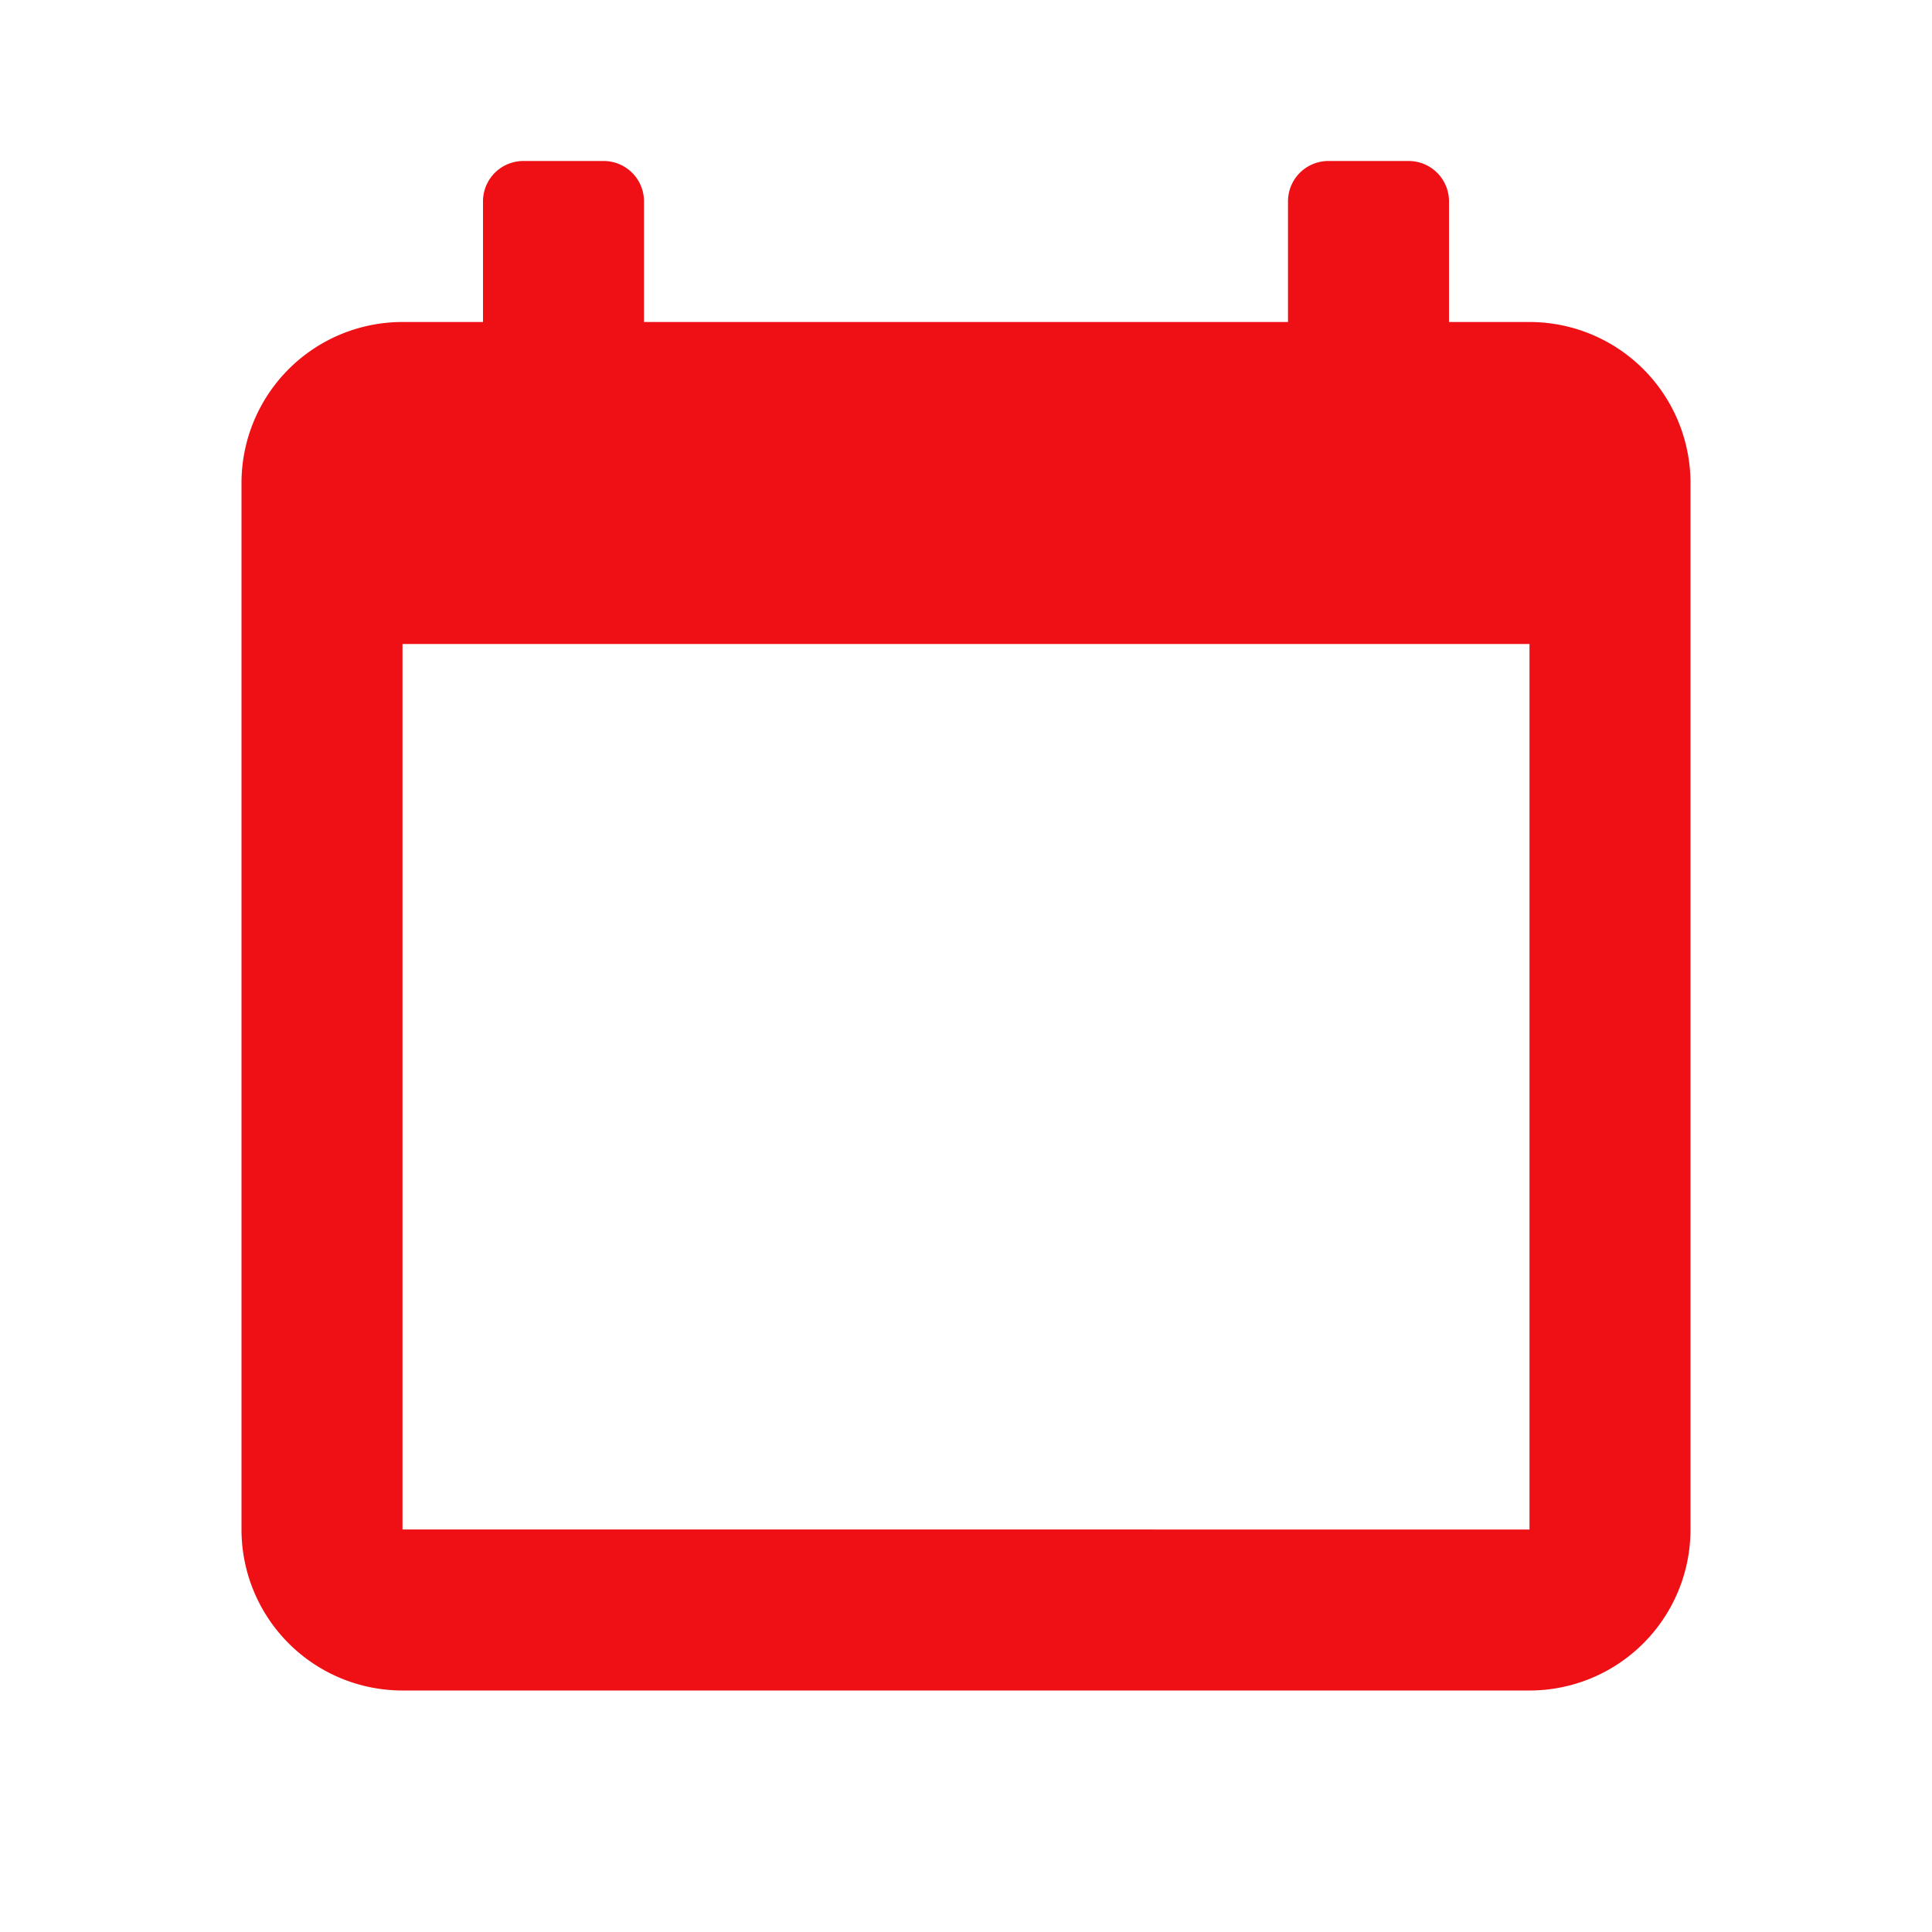 <svg xmlns="http://www.w3.org/2000/svg" width="18" height="18" viewBox="0 0 18 18"><defs><style>.a{fill:#ef1016;}</style></defs><path class="a" d="M12,14.25H1.5A1.5,1.5,0,0,1,0,12.75V3A1.5,1.5,0,0,1,1.5,1.5h.75V.375A.376.376,0,0,1,2.625,0h.75A.376.376,0,0,1,3.75.375V1.5h6V.375A.376.376,0,0,1,10.125,0h.75a.376.376,0,0,1,.375.375V1.5H12A1.5,1.5,0,0,1,13.5,3v9.75A1.5,1.5,0,0,1,12,14.25ZM1.5,4.5v8.25H12V4.5Z" transform="translate(2.25 1.5)"/></svg>